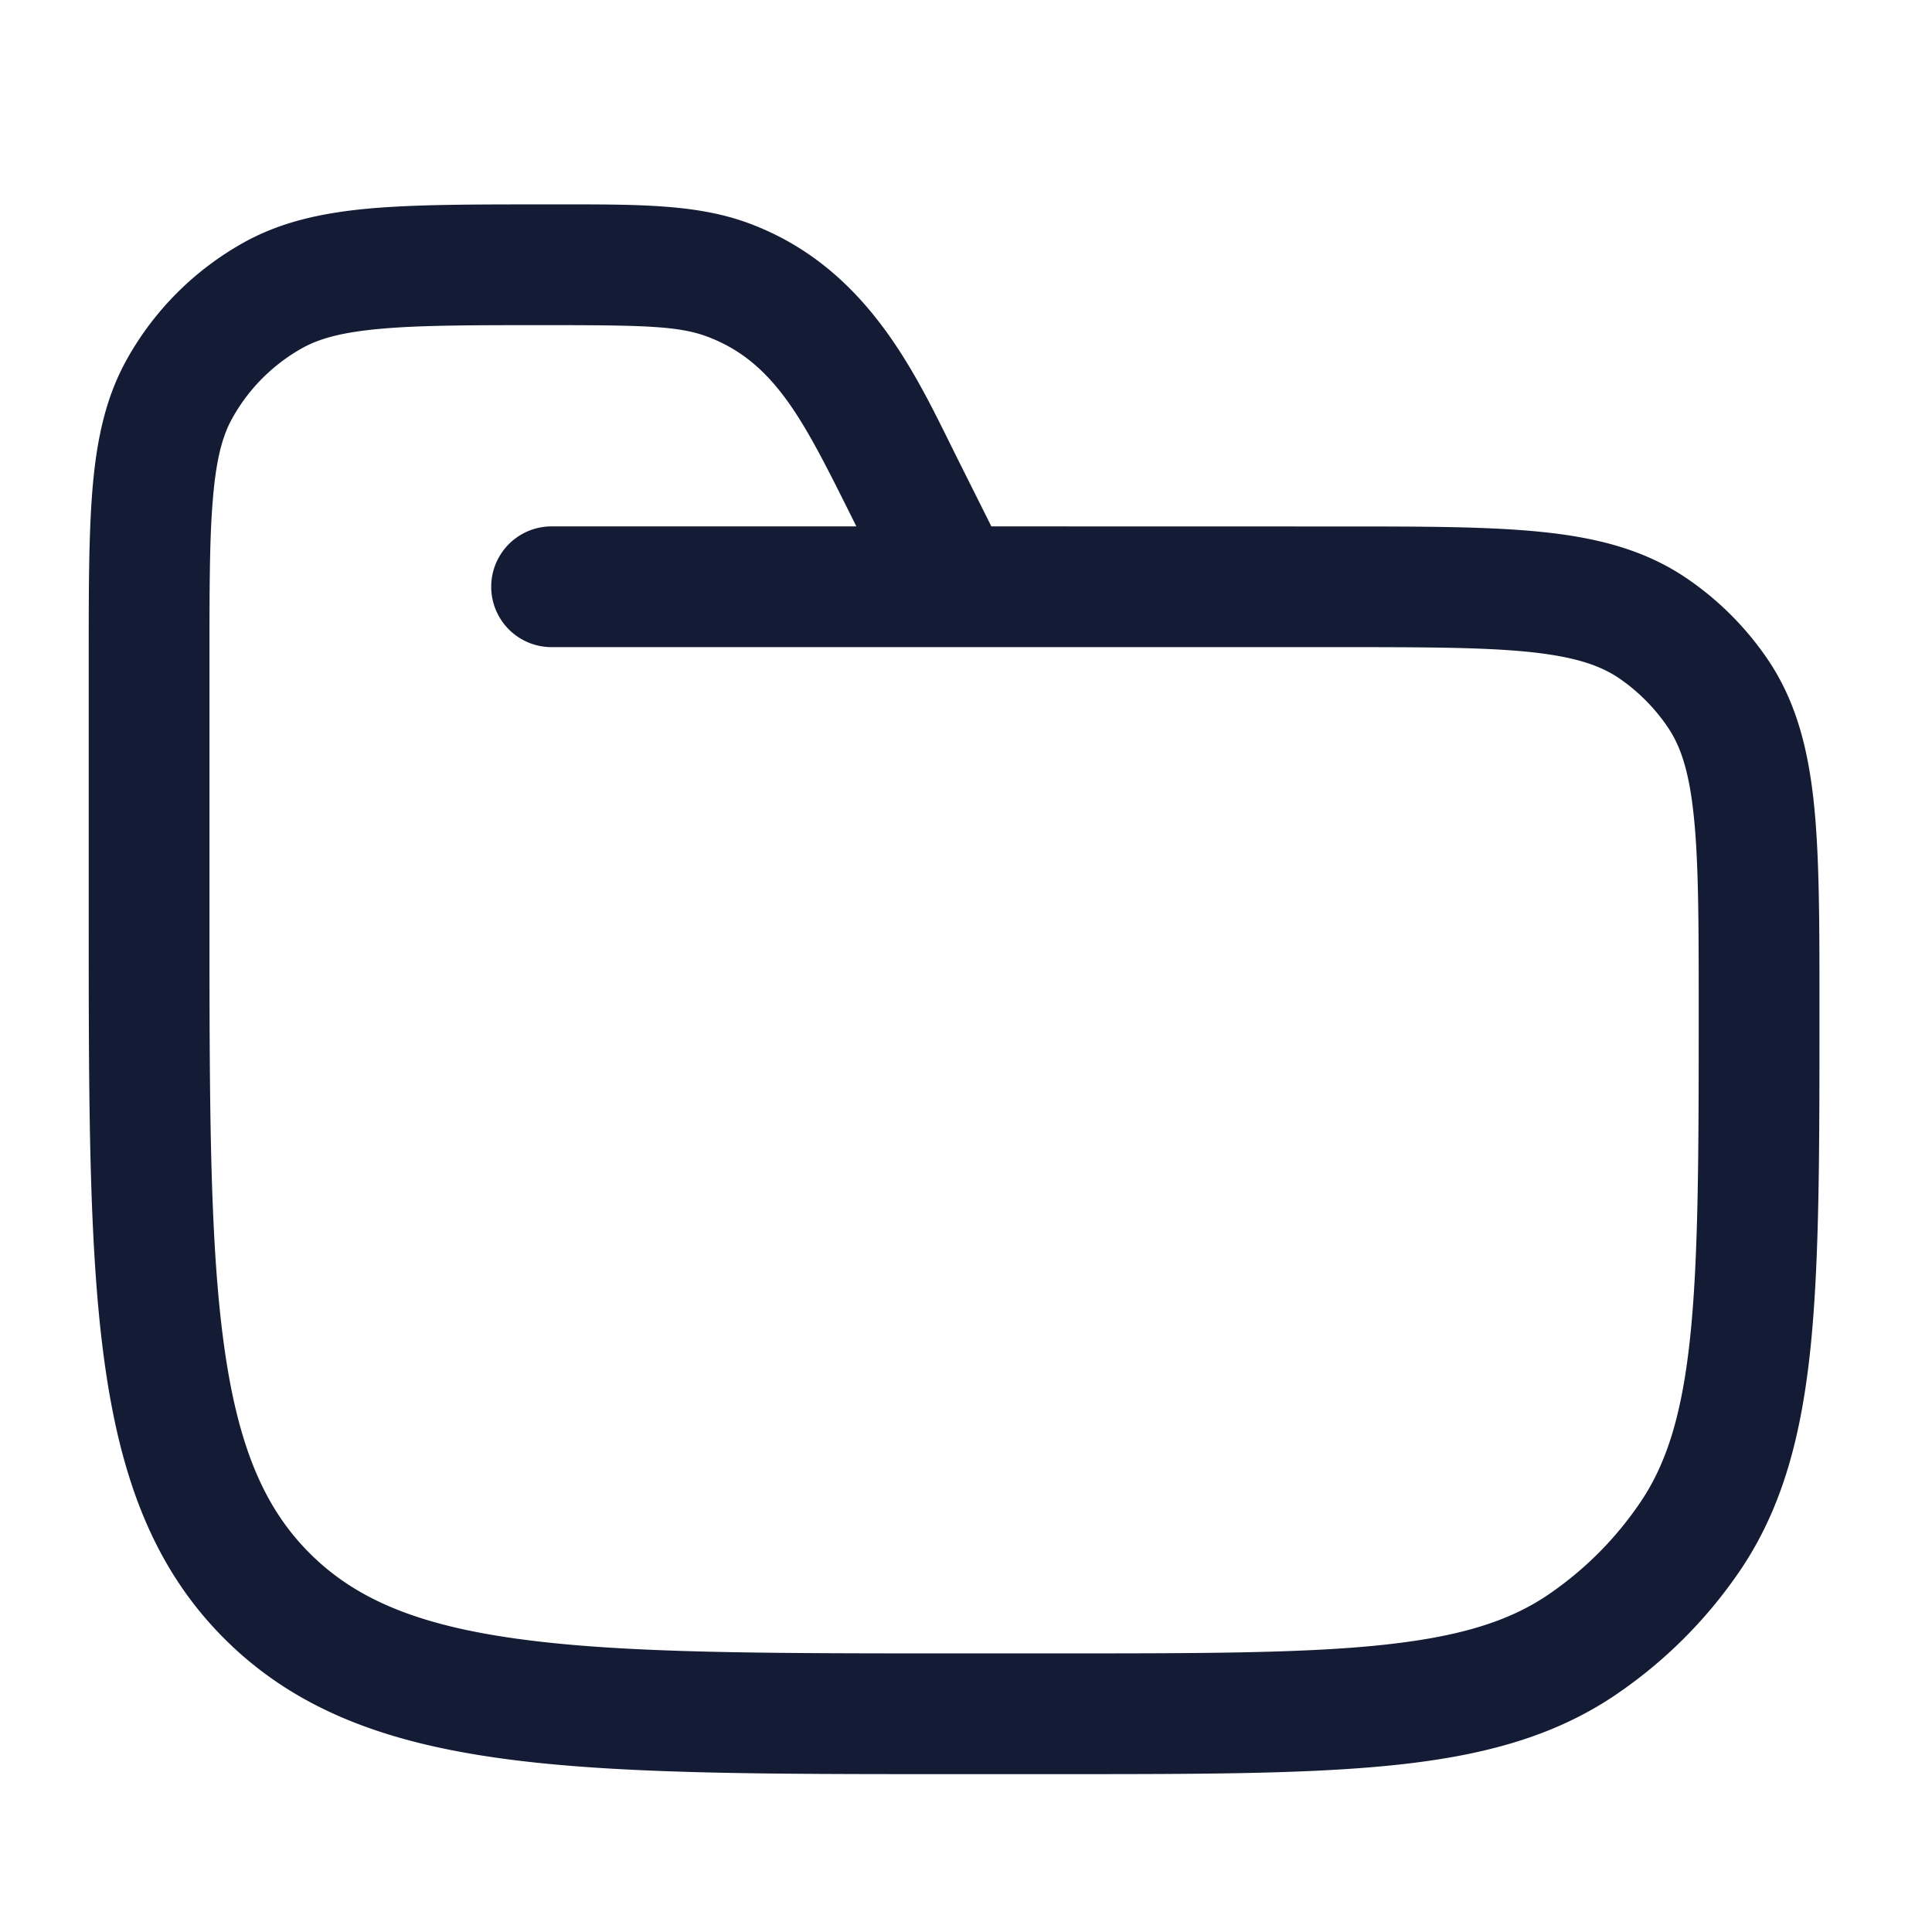 <svg xmlns="http://www.w3.org/2000/svg" width="24" height="24" fill="none"><path fill="#141B34" fill-rule="evenodd" d="M8.787 4.182c-.351-.131-.768-.143-1.991-.143-.922 0-1.564 0-2.063.045-.489.043-.768.123-.978.24a2.25 2.25 0 0 0-.868.869c-.118.21-.198.489-.24.978-.045.498-.045 1.14-.045 2.062v3.056c0 2.378.001 4.087.176 5.387.172 1.278.499 2.049 1.068 2.618.57.57 1.34.897 2.62 1.069 1.3.175 3.007.176 5.386.176h1.25c1.77 0 3.043 0 4.031-.101.977-.1 1.593-.29 2.08-.615a4.3 4.3 0 0 0 1.172-1.173c.326-.486.516-1.103.615-2.08.1-.988.102-2.26.102-4.03 0-1.07-.001-1.815-.06-2.39-.057-.562-.163-.876-.32-1.11a2.3 2.3 0 0 0-.62-.622c-.235-.156-.55-.262-1.112-.32-.574-.058-1.32-.059-2.388-.059h-9.75a.75.75 0 1 1 0-1.5h3.786l-.106-.213c-.554-1.107-.917-1.833-1.745-2.144m3.528 2.357-.426-.852-.095-.192c-.472-.955-1.084-2.194-2.48-2.717-.639-.24-1.35-.24-2.38-.239h-.173c-.879 0-1.587 0-2.16.05-.59.053-1.106.163-1.577.426a3.75 3.75 0 0 0-1.447 1.447c-.263.471-.373.987-.425 1.577-.05.572-.05 1.28-.05 2.16v3.148c0 2.308 0 4.117.19 5.528.194 1.445.599 2.585 1.494 3.48s2.035 1.3 3.48 1.494c1.41.19 3.22.19 5.528.19h1.35c1.72 0 3.068 0 4.141-.109 1.095-.111 1.987-.343 2.761-.86a5.8 5.8 0 0 0 1.587-1.586c.517-.775.748-1.667.86-2.761.109-1.074.109-2.422.109-4.142V12.5c0-1.02 0-1.841-.067-2.5-.07-.68-.217-1.271-.565-1.793a3.8 3.8 0 0 0-1.035-1.035c-.522-.349-1.112-.496-1.793-.565-.66-.067-1.481-.067-2.5-.067z" clip-rule="evenodd"/></svg>